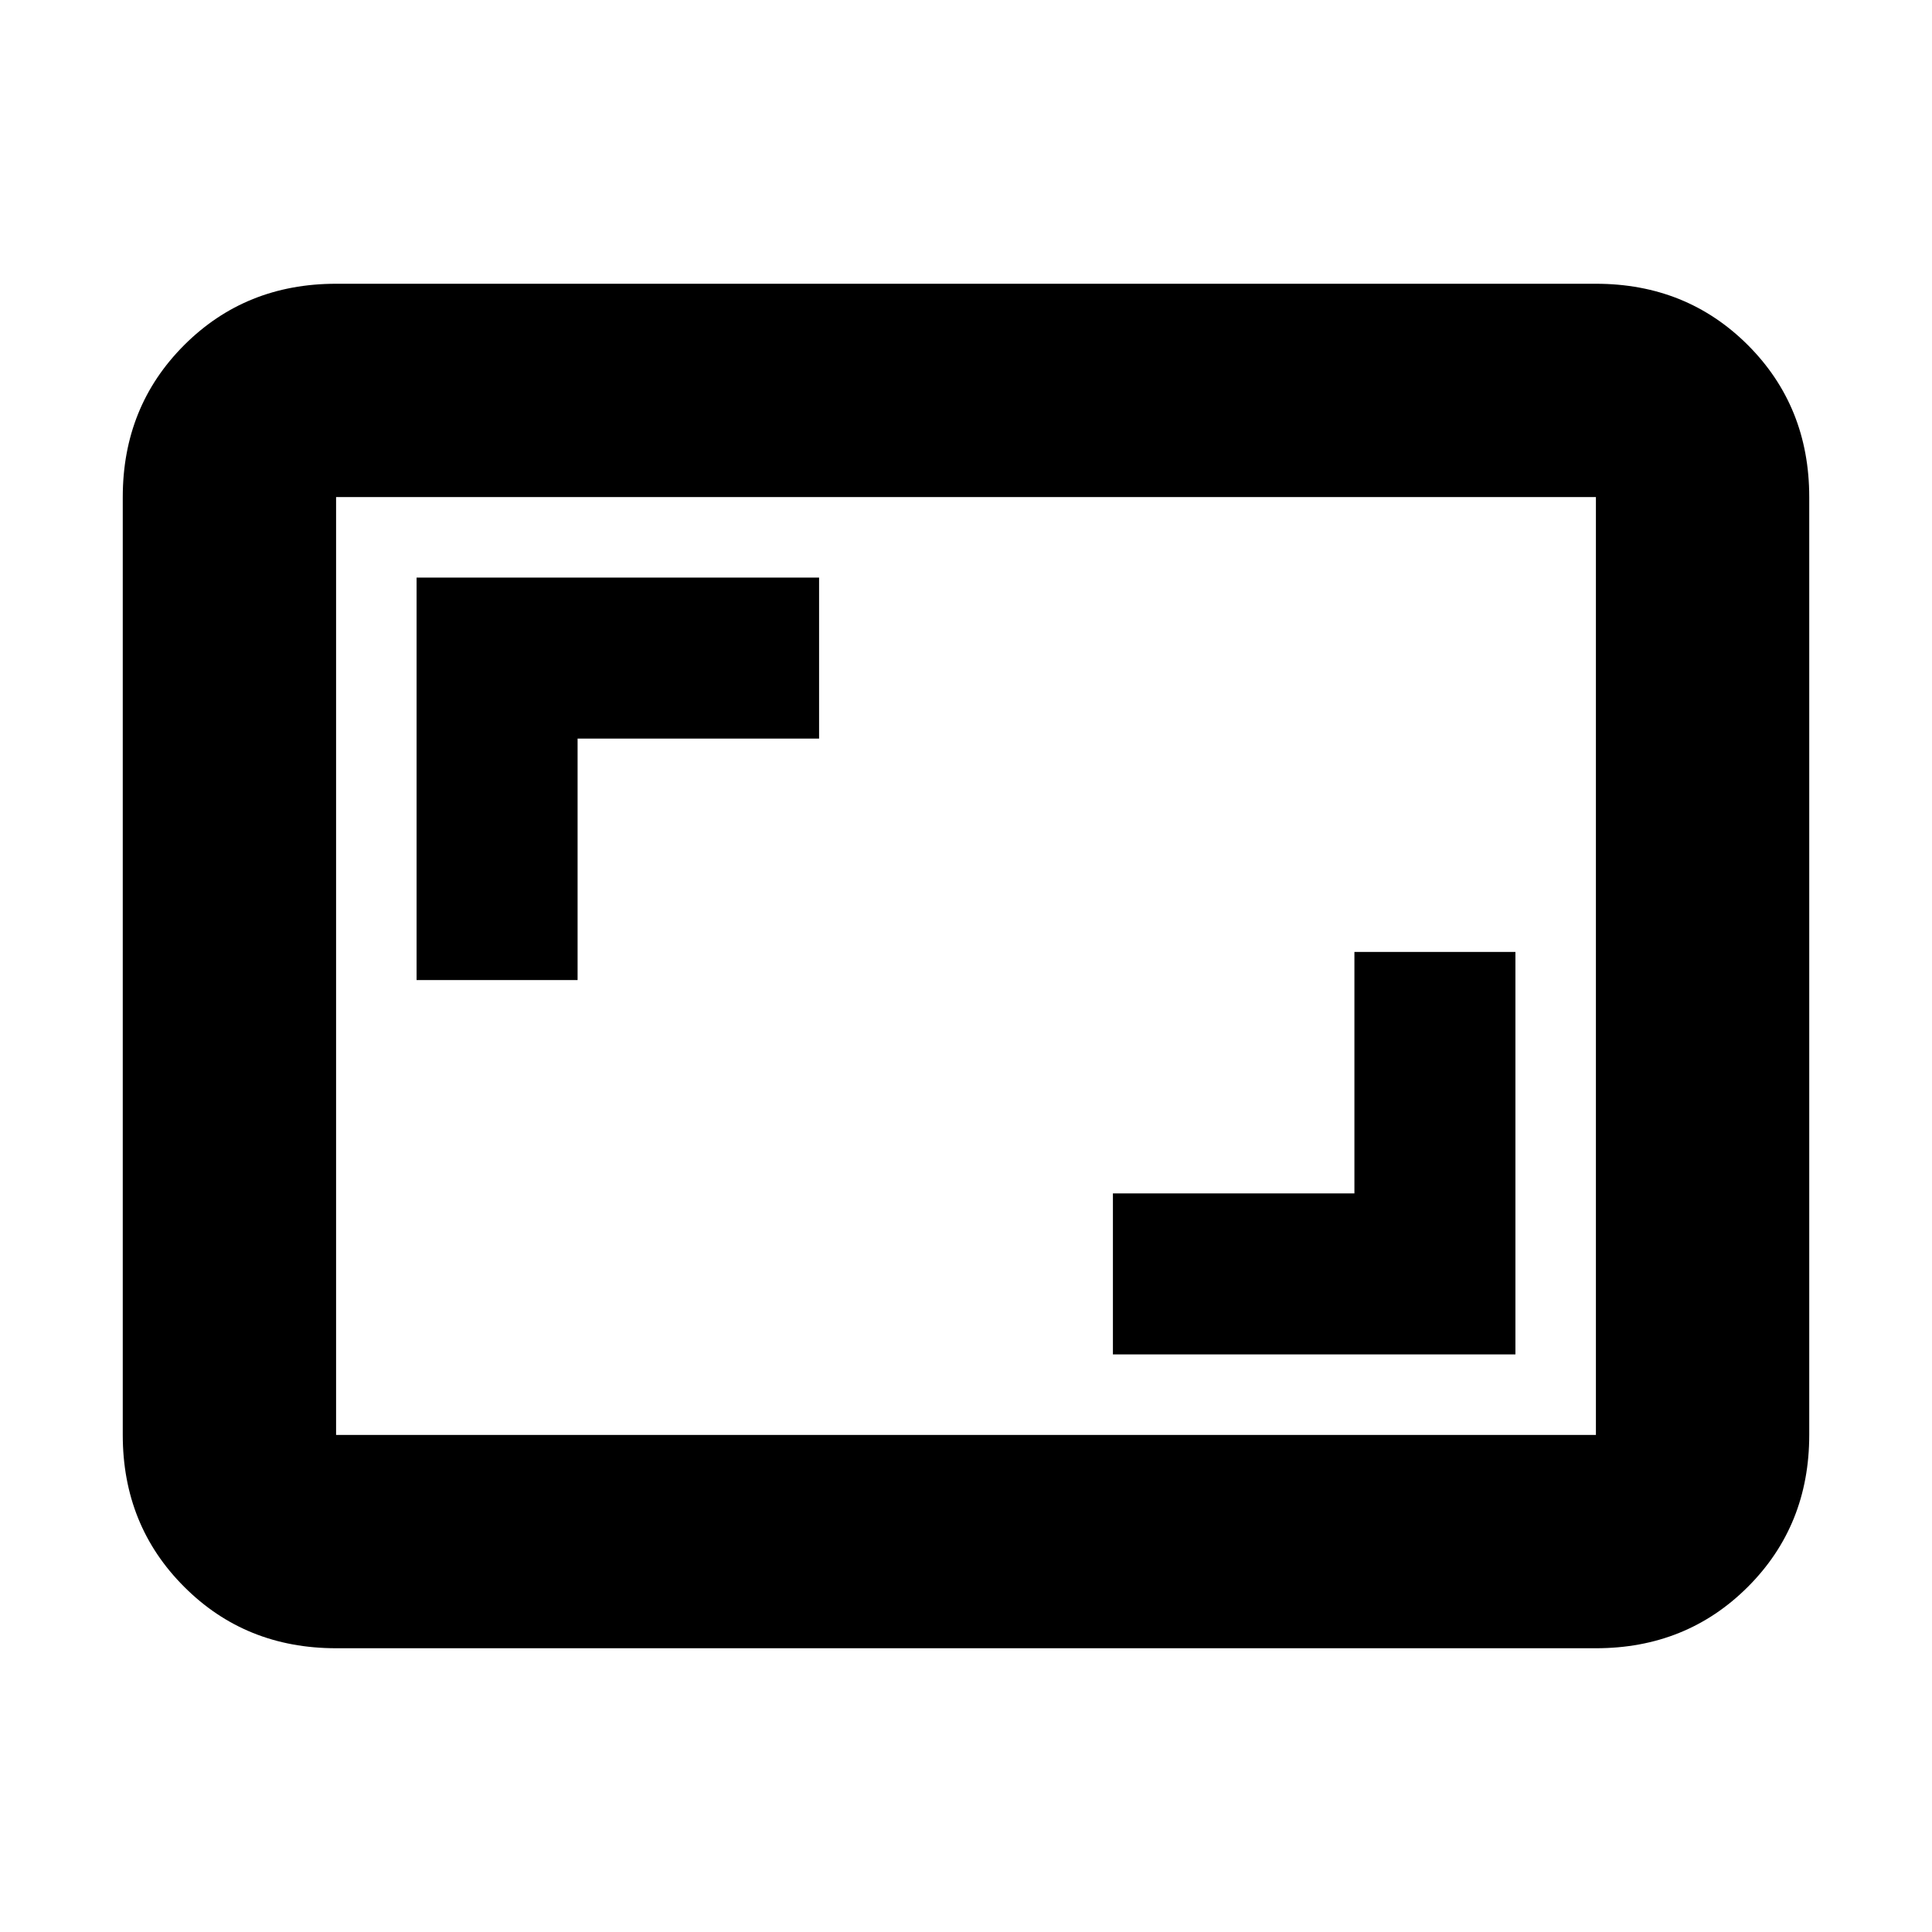 <svg xmlns="http://www.w3.org/2000/svg" height="24" width="24"><path d="M13.825 16.825h5v-5h-2v3h-3Zm-8.65-4.65h2v-3h3v-2h-5Zm-1 8.3q-1.125 0-1.887-.763-.763-.762-.763-1.887V6.175q0-1.125.763-1.888.762-.762 1.887-.762h15.65q1.125 0 1.888.762.762.763.762 1.888v11.65q0 1.125-.762 1.887-.763.763-1.888.763Zm0-2.65h15.65V6.175H4.175v11.65Zm0 0V6.175v11.65Z"/></svg>